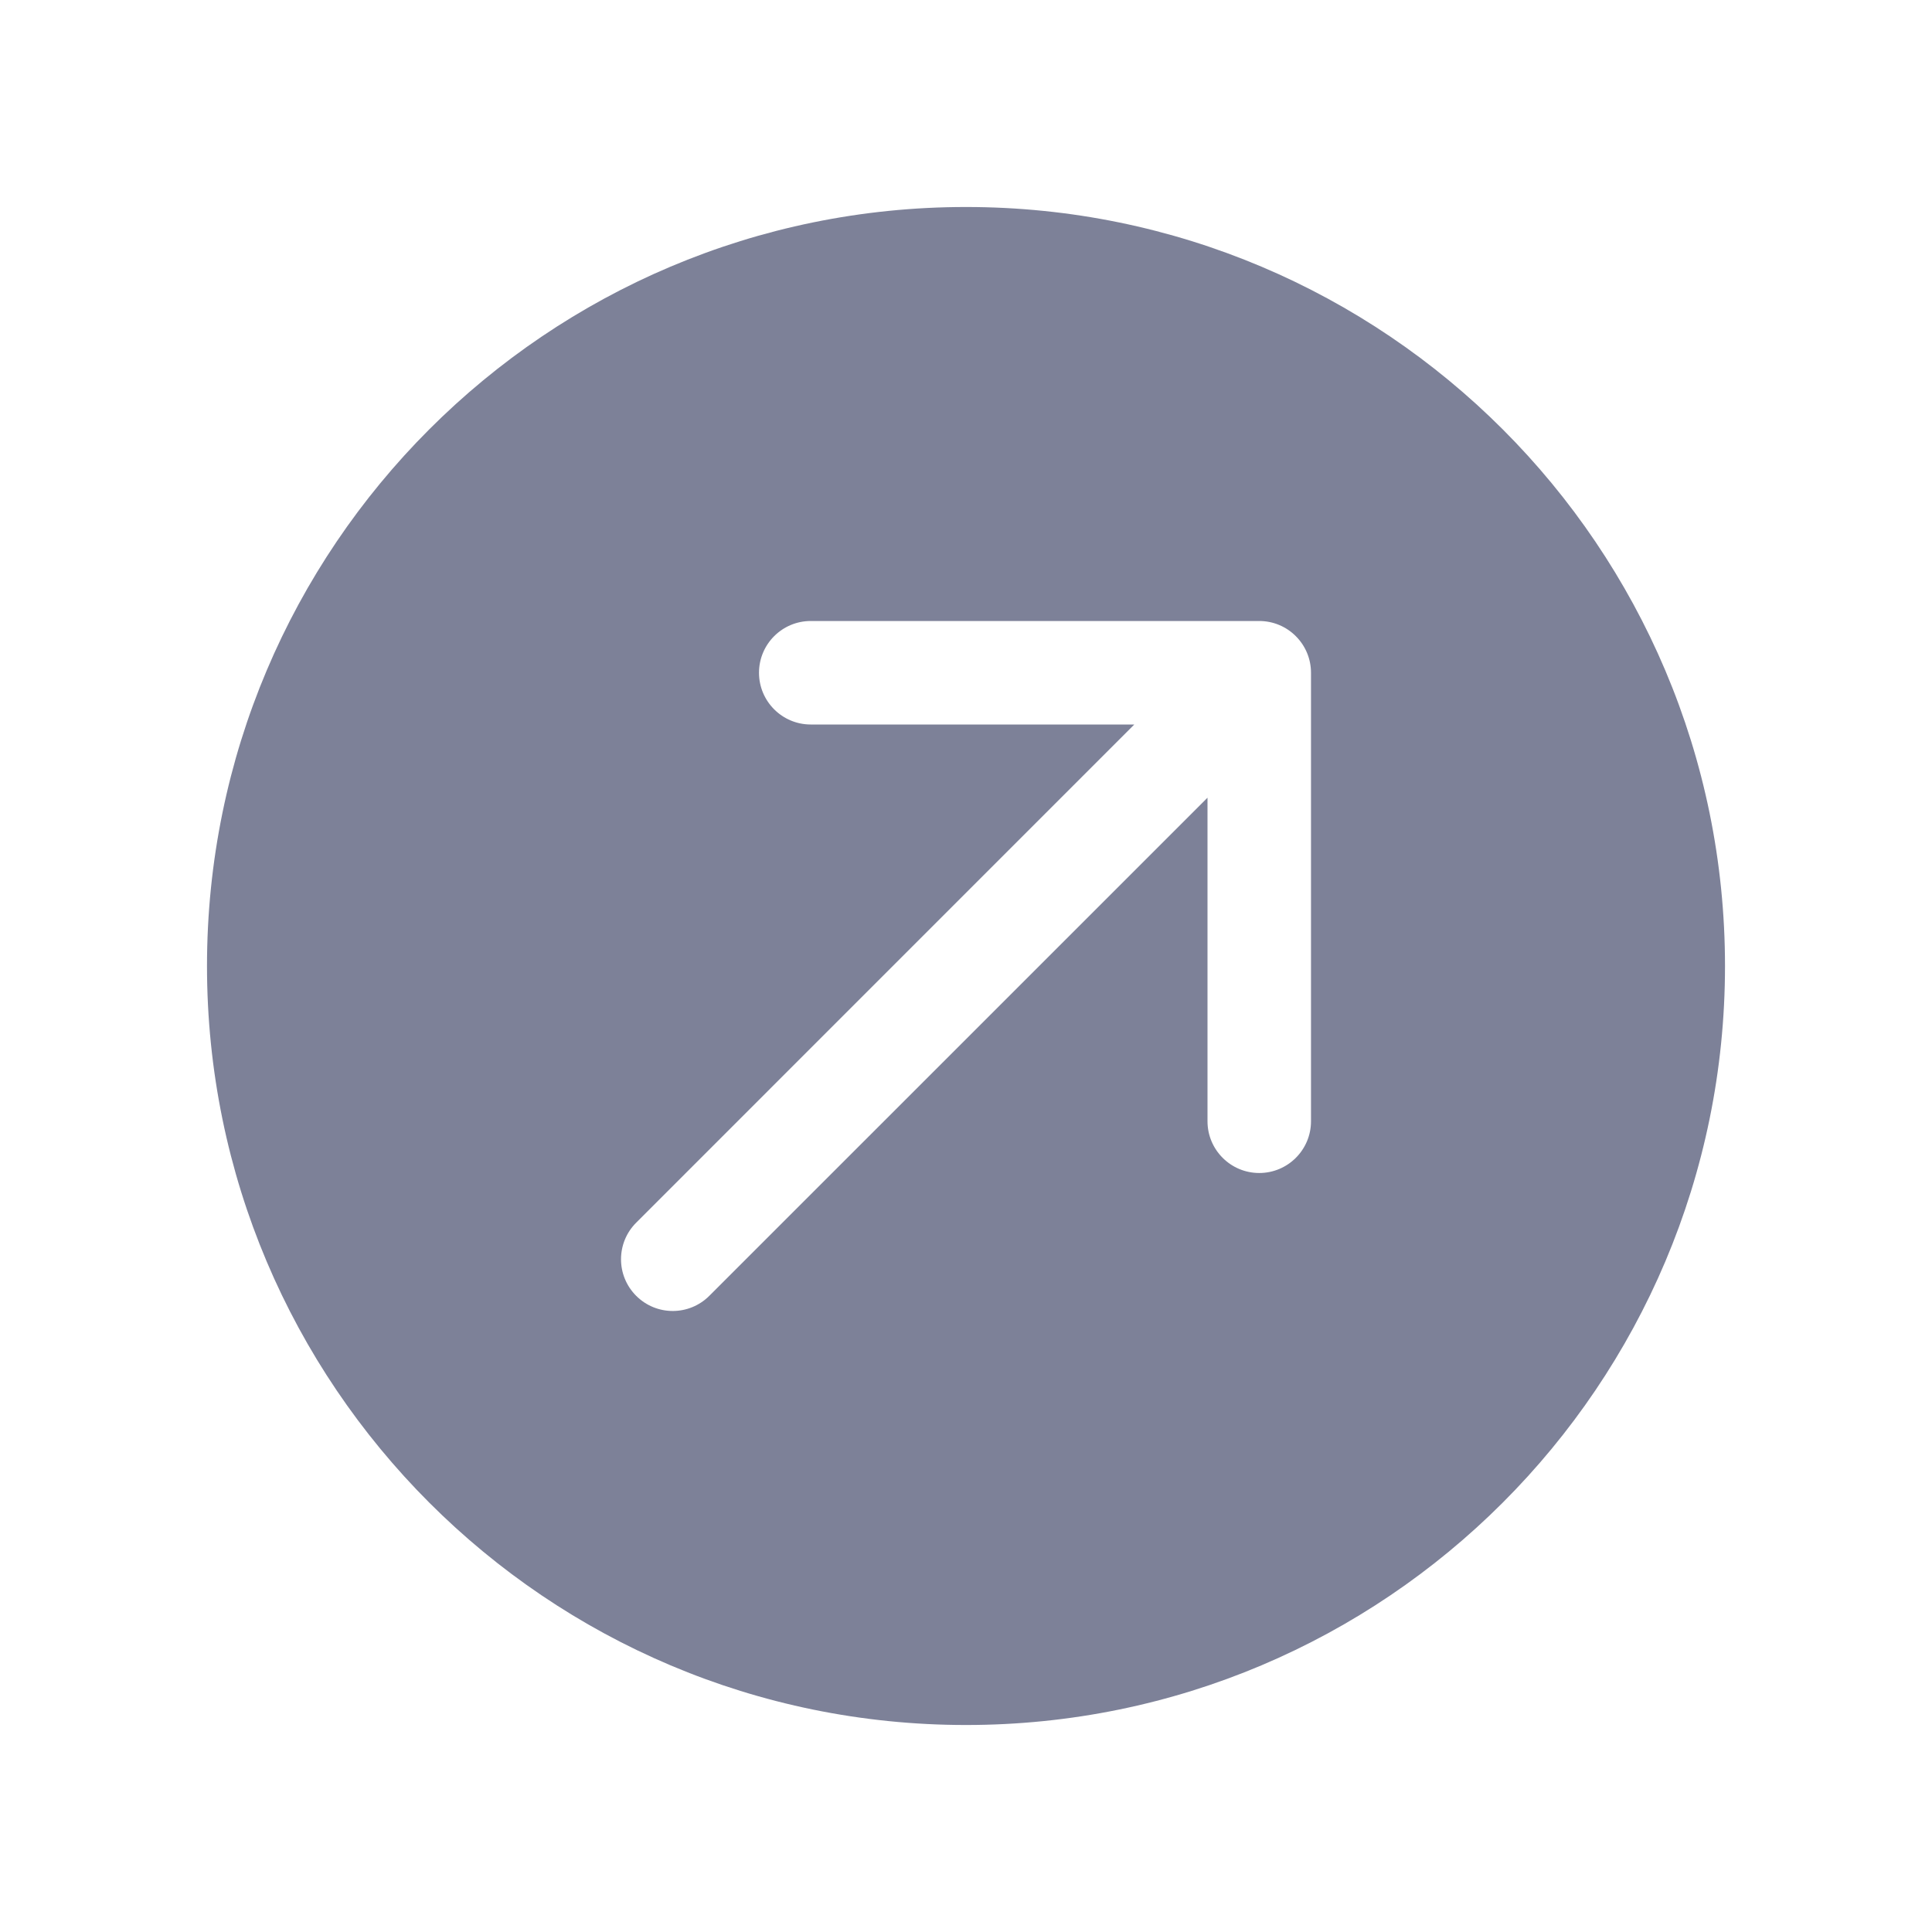 <svg width="28" height="28" viewBox="0 0 28 28" fill="none" xmlns="http://www.w3.org/2000/svg">
<path fill-rule="evenodd" clip-rule="evenodd" d="M25 14C25 20.075 20.075 25 14 25C7.925 25 3 20.075 3 14C3 7.925 7.925 3 14 3C20.075 3 25 7.925 25 14ZM18.25 17C17.836 17 17.5 16.664 17.5 16.25L17.5 11.561L10.28 18.78C9.987 19.073 9.513 19.073 9.22 18.78C8.927 18.487 8.927 18.013 9.22 17.72L16.439 10.5L11.75 10.5C11.336 10.5 11 10.164 11 9.75C11 9.336 11.336 9 11.75 9L18.25 9C18.449 9 18.64 9.079 18.78 9.22C18.921 9.36 19 9.551 19 9.75L19 16.25C19 16.664 18.664 17 18.25 17Z" fill="#7D8198"/>
</svg>

